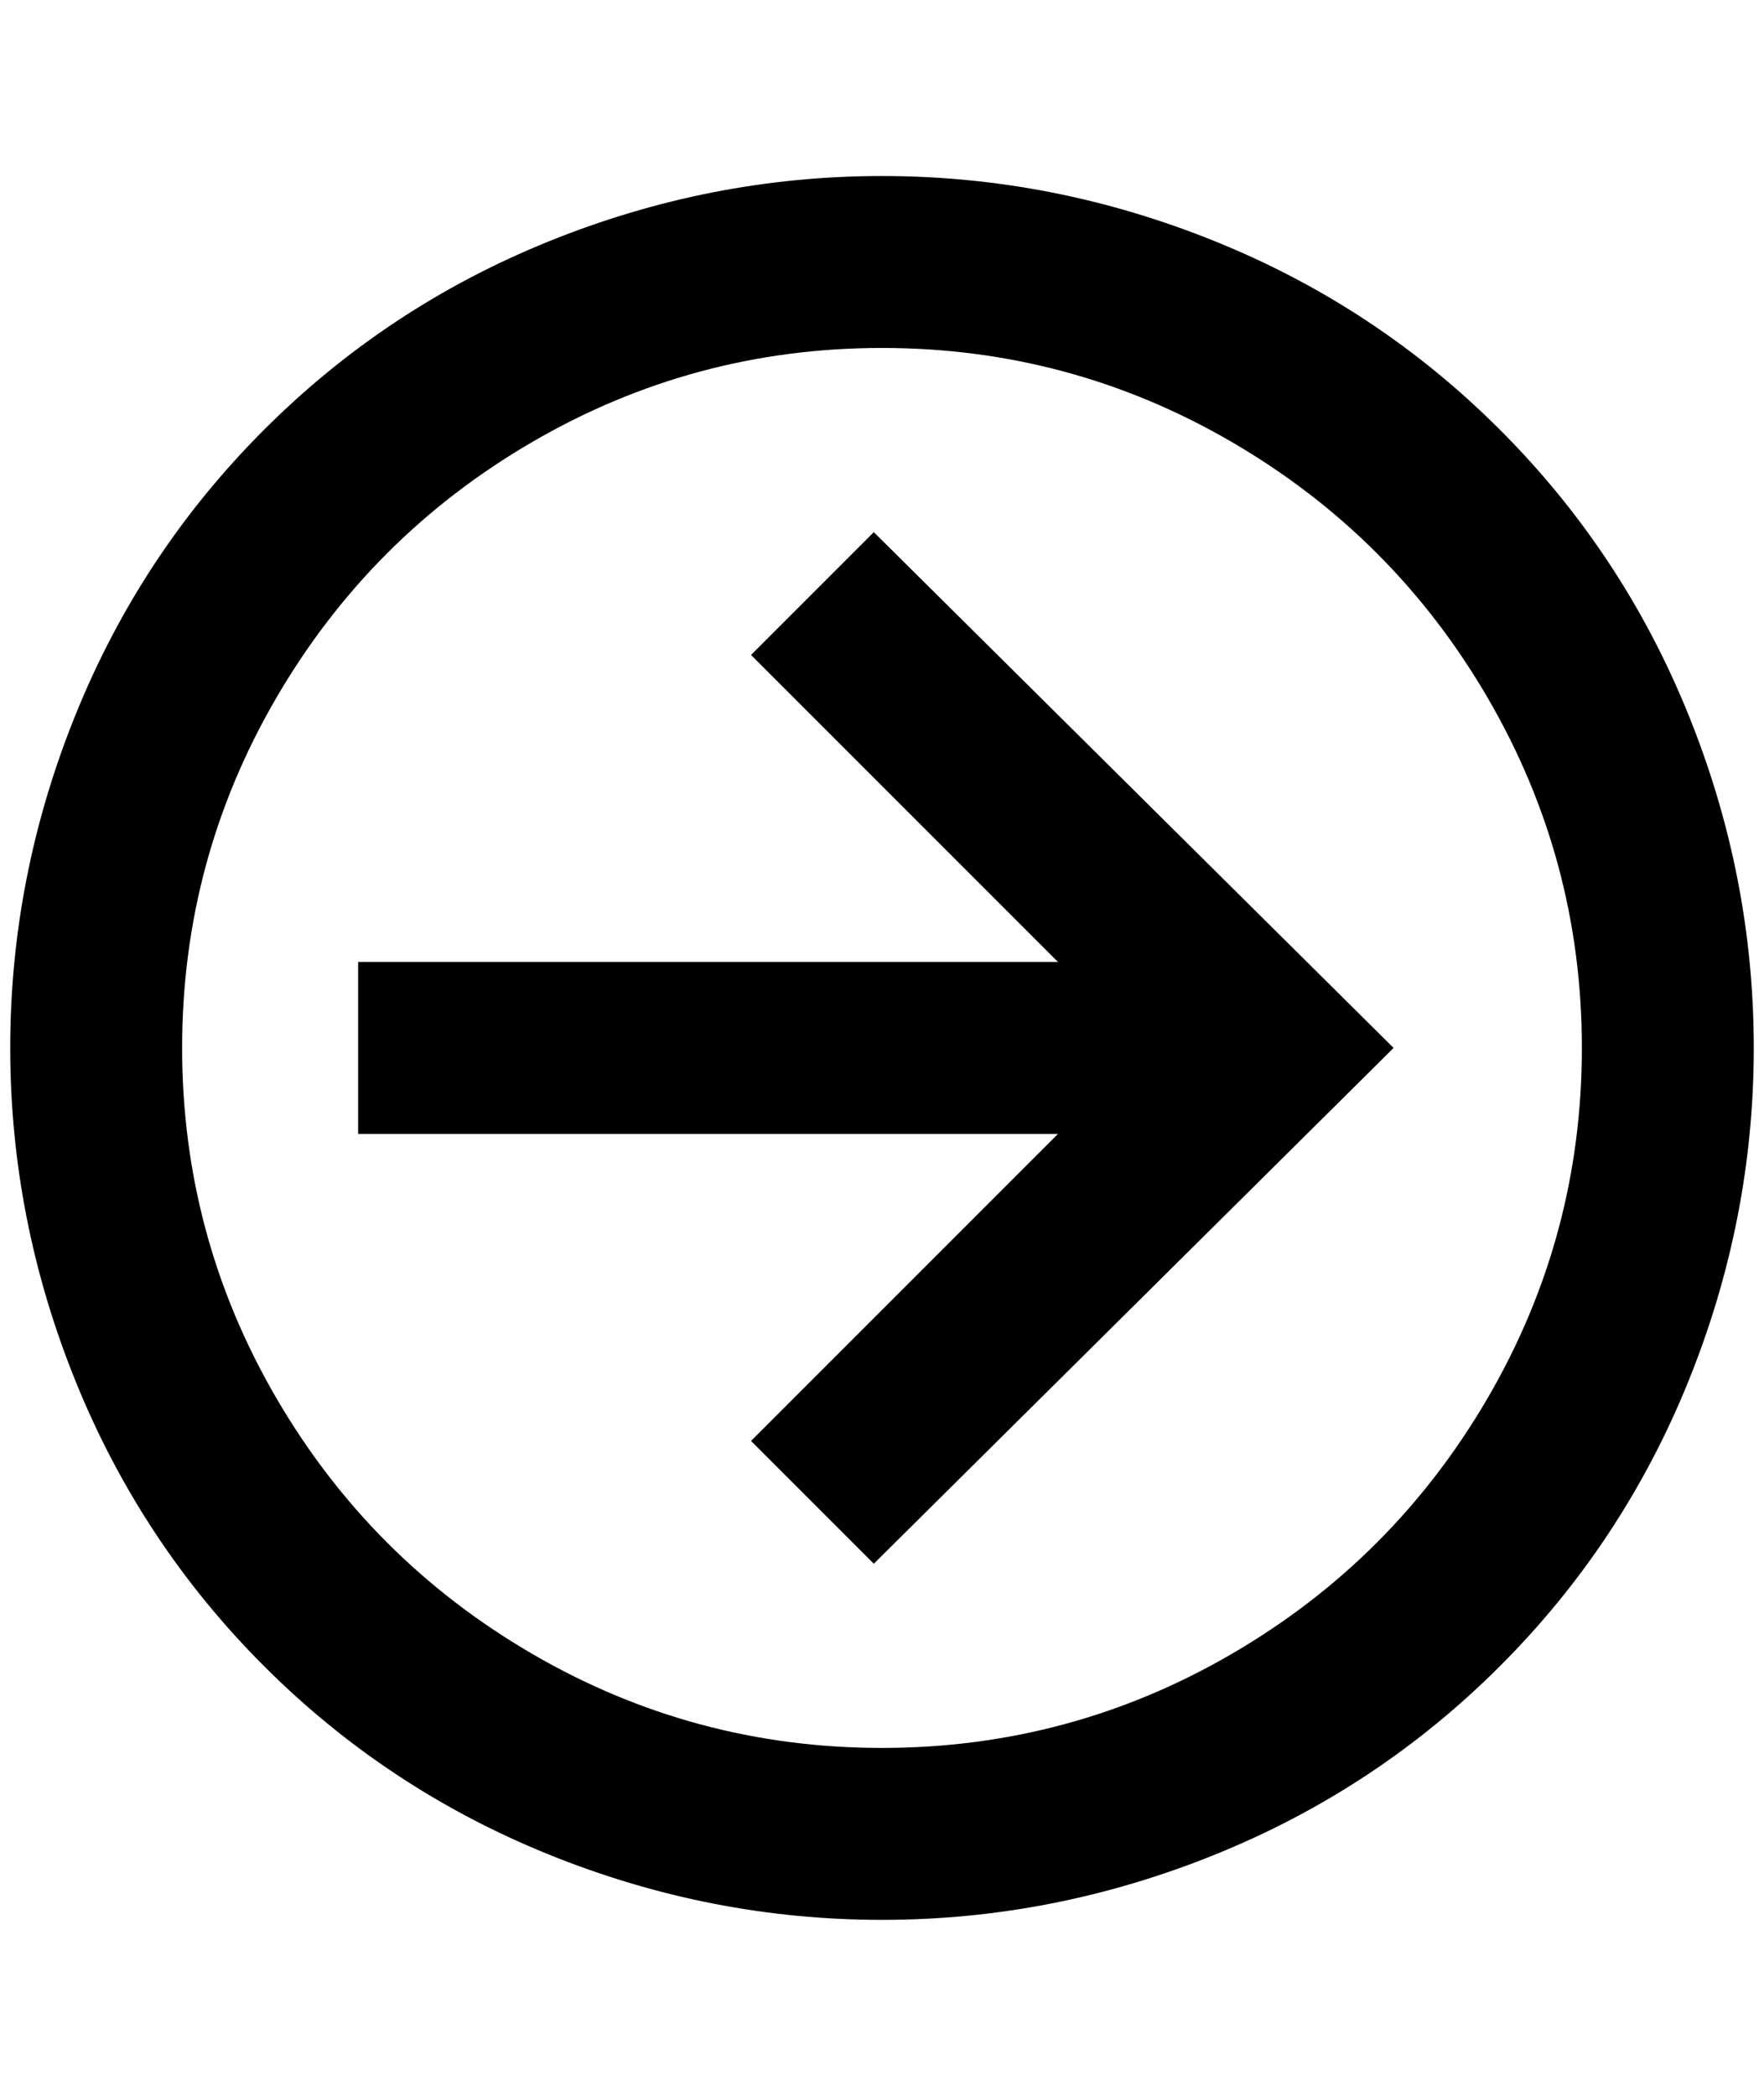 <?xml version="1.0" standalone="no"?>
<!DOCTYPE svg PUBLIC "-//W3C//DTD SVG 1.1//EN" "http://www.w3.org/Graphics/SVG/1.1/DTD/svg11.dtd" >
<svg xmlns="http://www.w3.org/2000/svg" xmlns:xlink="http://www.w3.org/1999/xlink" version="1.1" viewBox="-10 0 1724 2048">
   <path fill="currentColor"
d="M340 1108v-168h684l-300 -300l120 -120l508 504l-508 504l-120 -120l300 -300h-684zM1704 1024q0 168 -64 326t-184 278t-278 184t-326 64t-326 -64t-278 -184t-184 -278t-64 -326t64 -326t184 -278t278 -184t326 -64t326 64t278 184t184 278t64 326zM1536 1024
q0 -184 -92 -342t-250 -250t-342 -92t-342 92t-250 250t-92 342t92 342t250 250t342 92t342 -92t250 -250t92 -342z" />
</svg>
